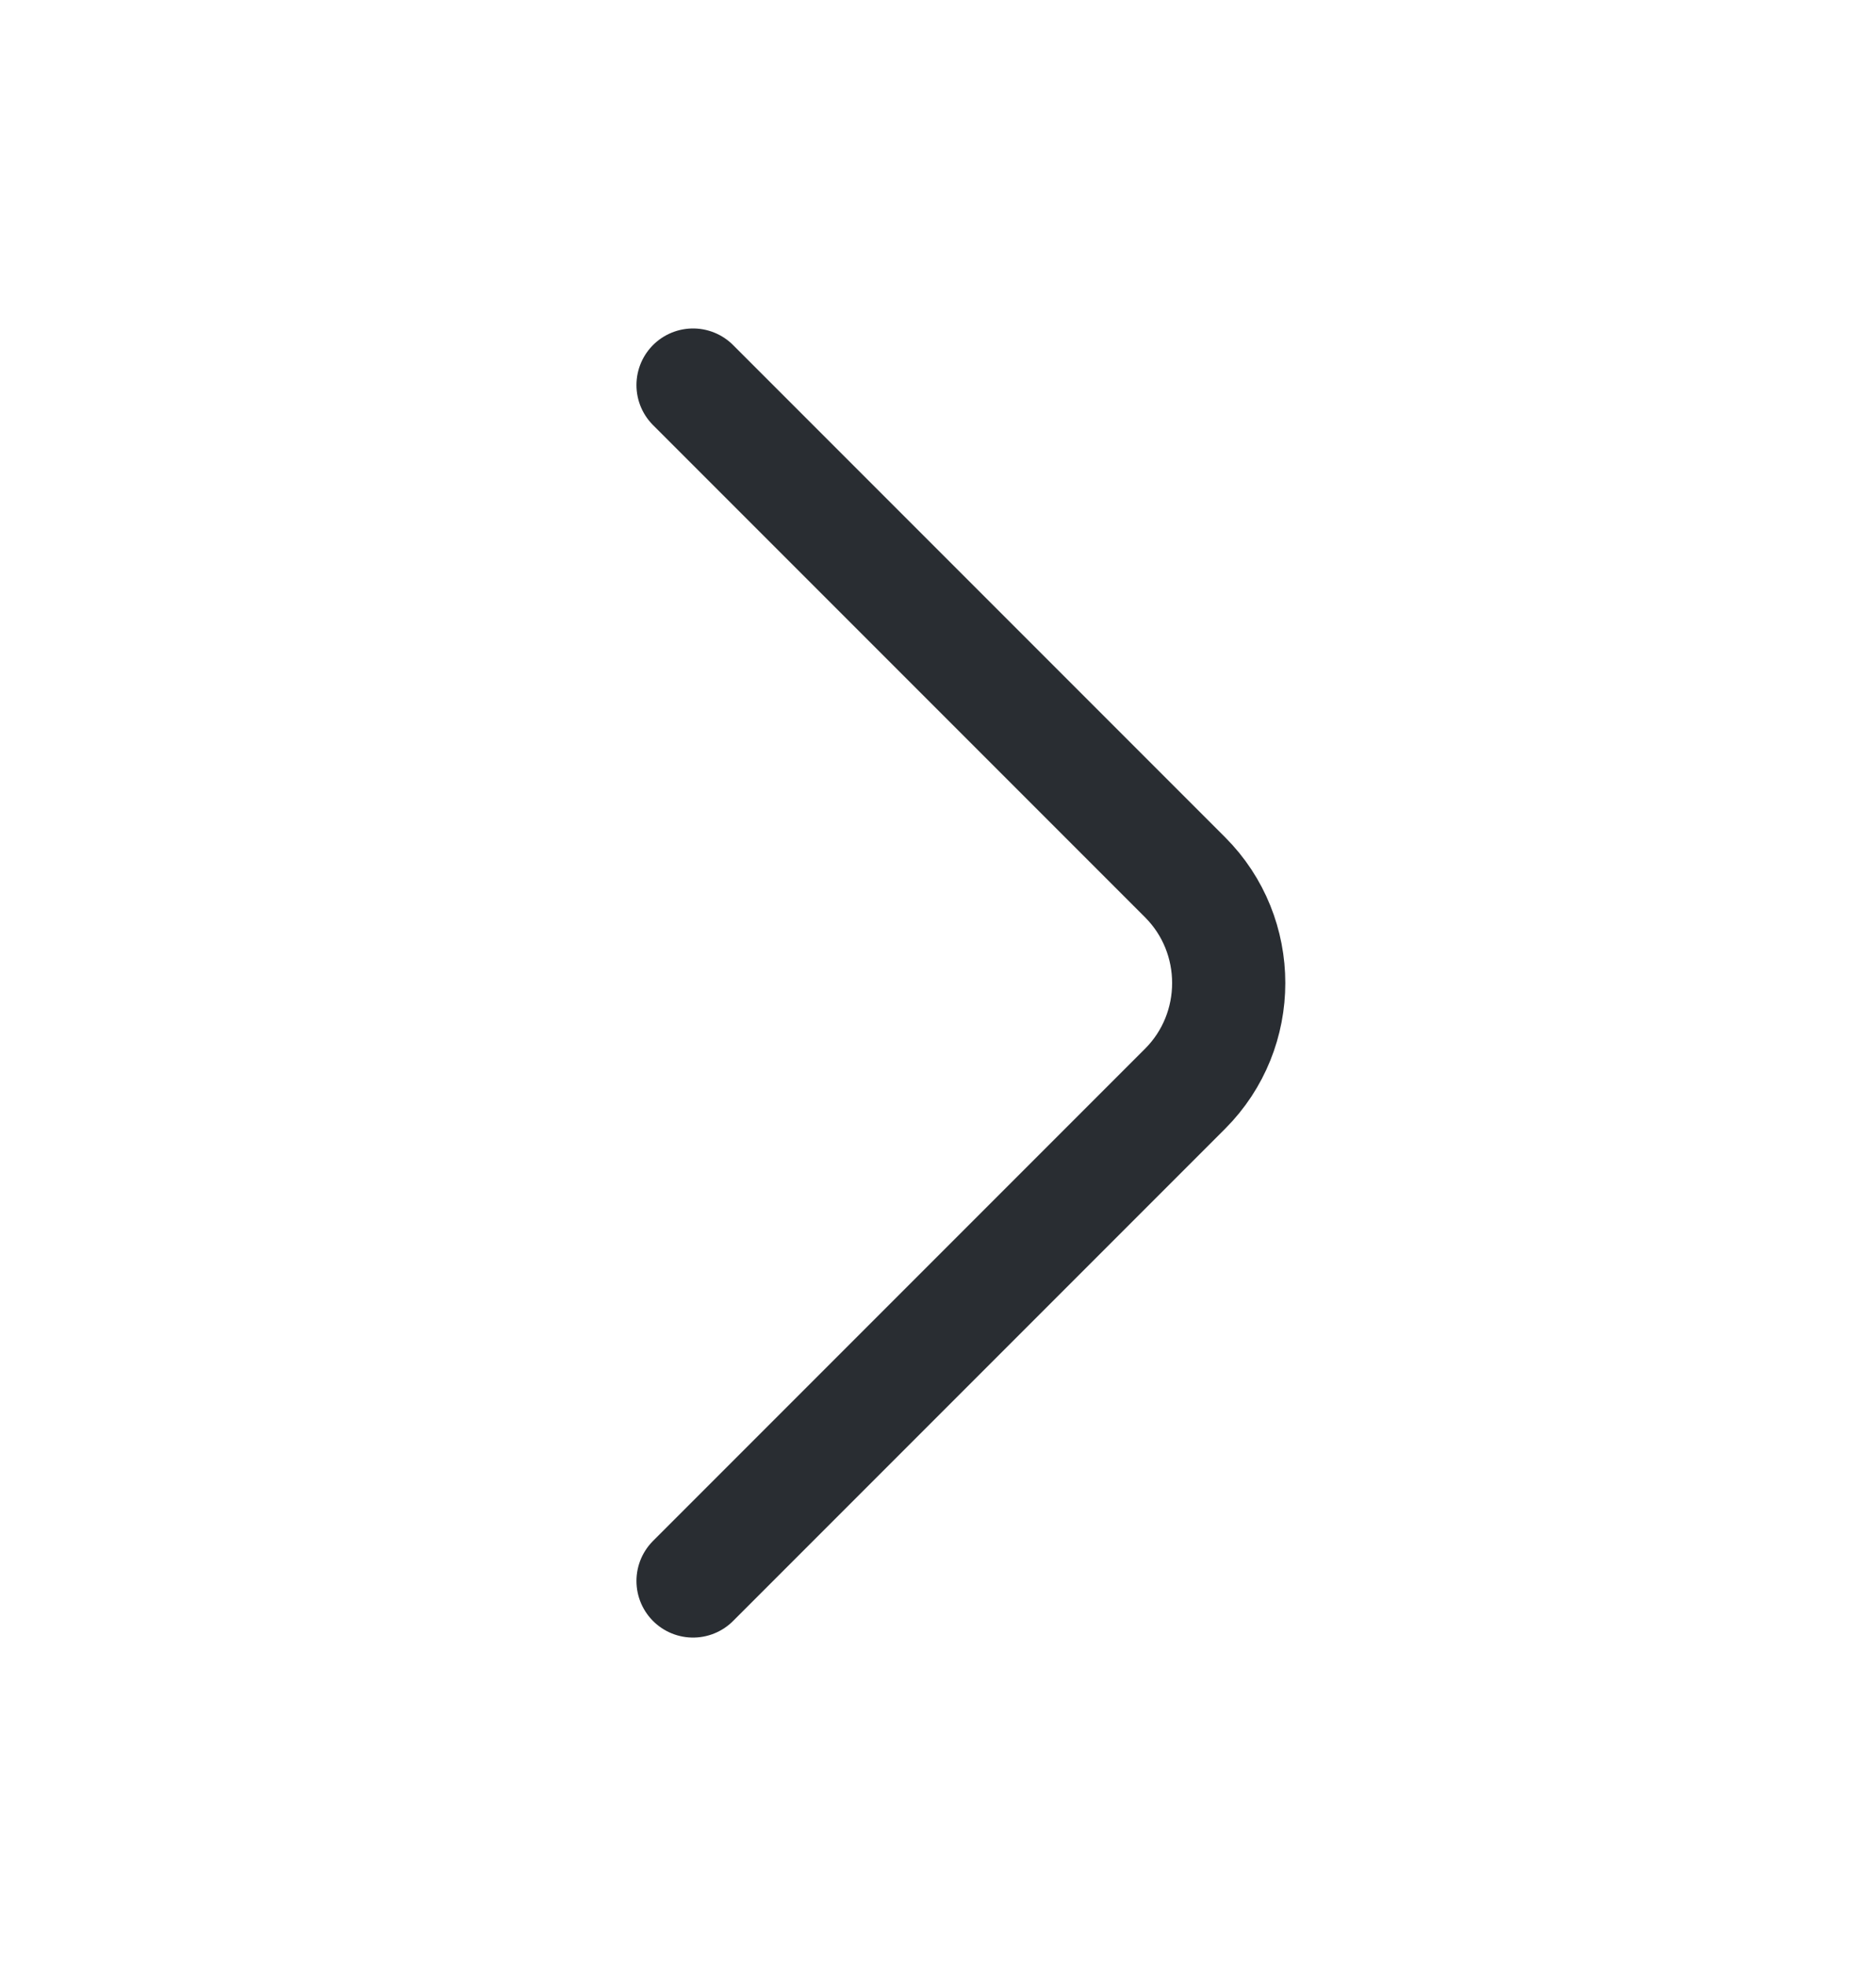 <svg width="21" height="22" viewBox="0 0 21 22" fill="none" xmlns="http://www.w3.org/2000/svg">
<path d="M7.758 17.691L13.266 12.183C13.917 11.532 13.917 10.468 13.266 9.817L7.758 4.309" stroke="#292D32" stroke-width="1.267" stroke-miterlimit="10" stroke-linecap="round" stroke-linejoin="round"/>
</svg>
